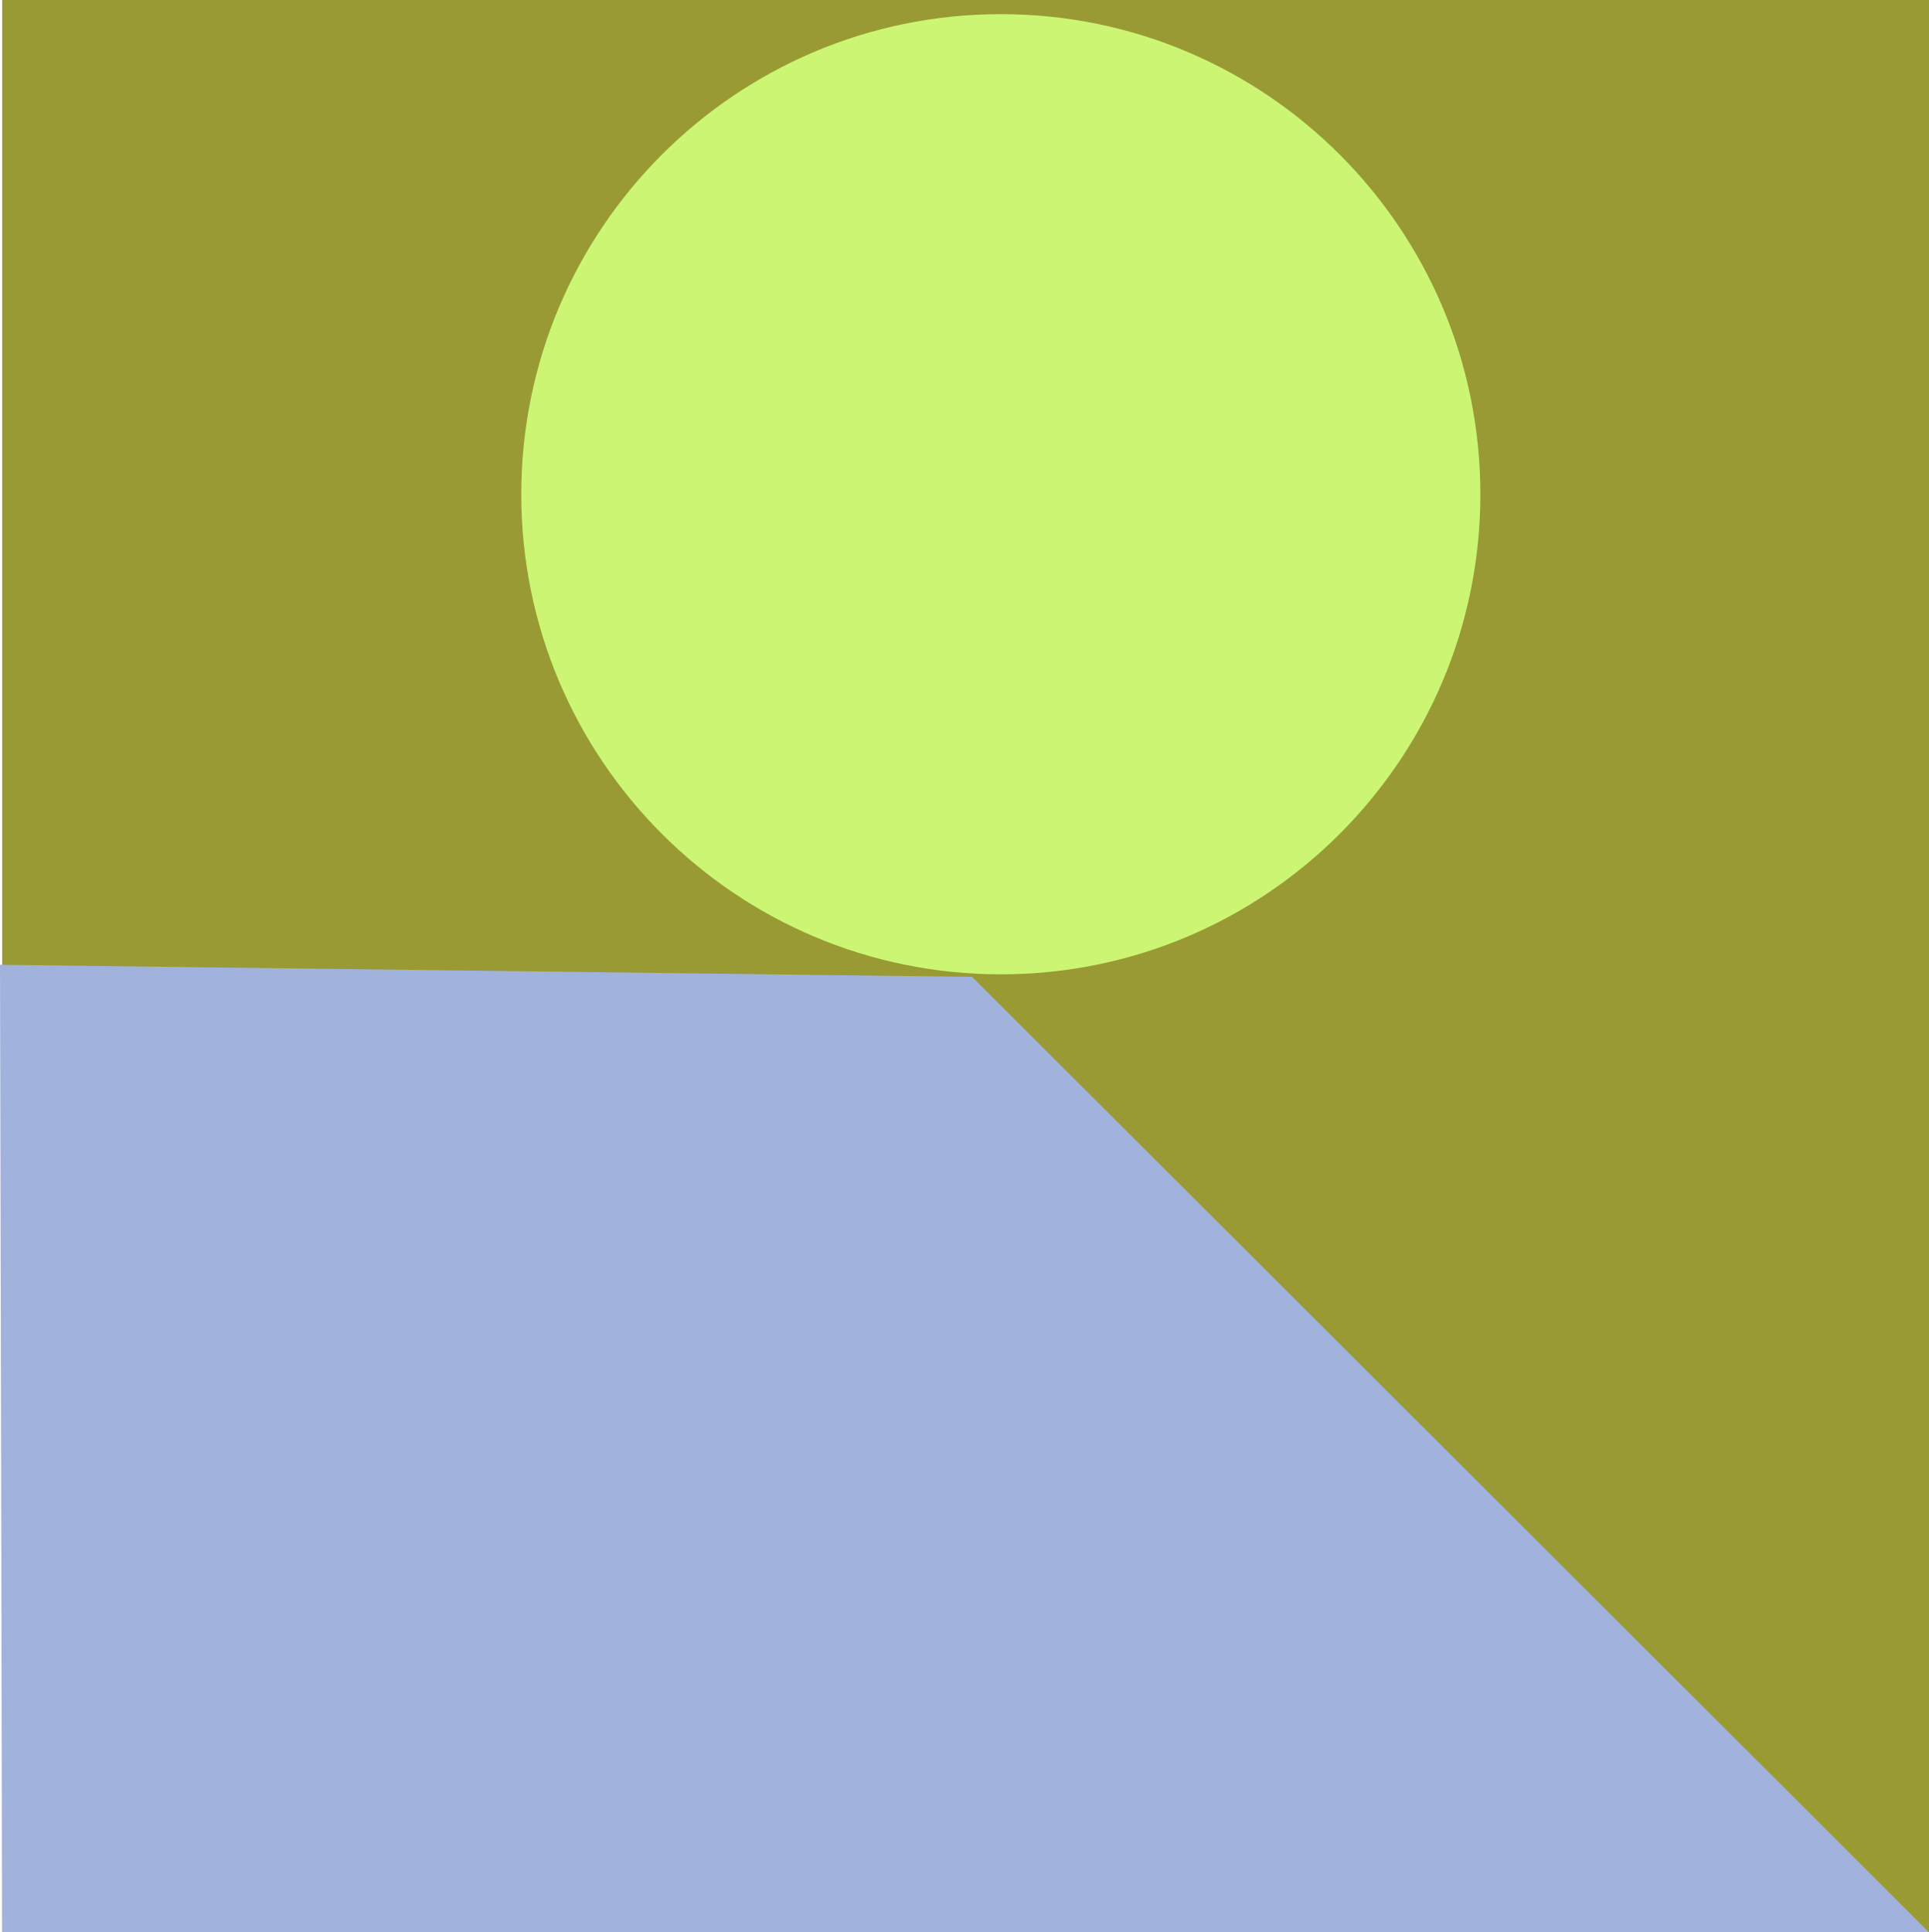 <svg width="569" height="570" viewBox="0 0 569 570" fill="none" xmlns="http://www.w3.org/2000/svg">
<g clip-path="url(#clip0)">
<path d="M0.645 0L0.645 570H569V0H0.645Z" fill="#999A34"/>
<path d="M295.212 287.413C373.333 287.413 436.663 224.008 436.663 145.794C436.663 67.58 373.333 4.175 295.212 4.175C217.091 4.175 153.762 67.58 153.762 145.794C153.762 224.008 217.091 287.413 295.212 287.413Z" fill="#CBF573"/>
<path d="M0 284.593L286.735 288.159L569 570H0.645L0 284.593Z" fill="#A1B2DD"/>
</g>
<defs>
<clipPath id="clip0">
<rect width="569" height="570" fill="white"/>
</clipPath>
</defs>
</svg>
